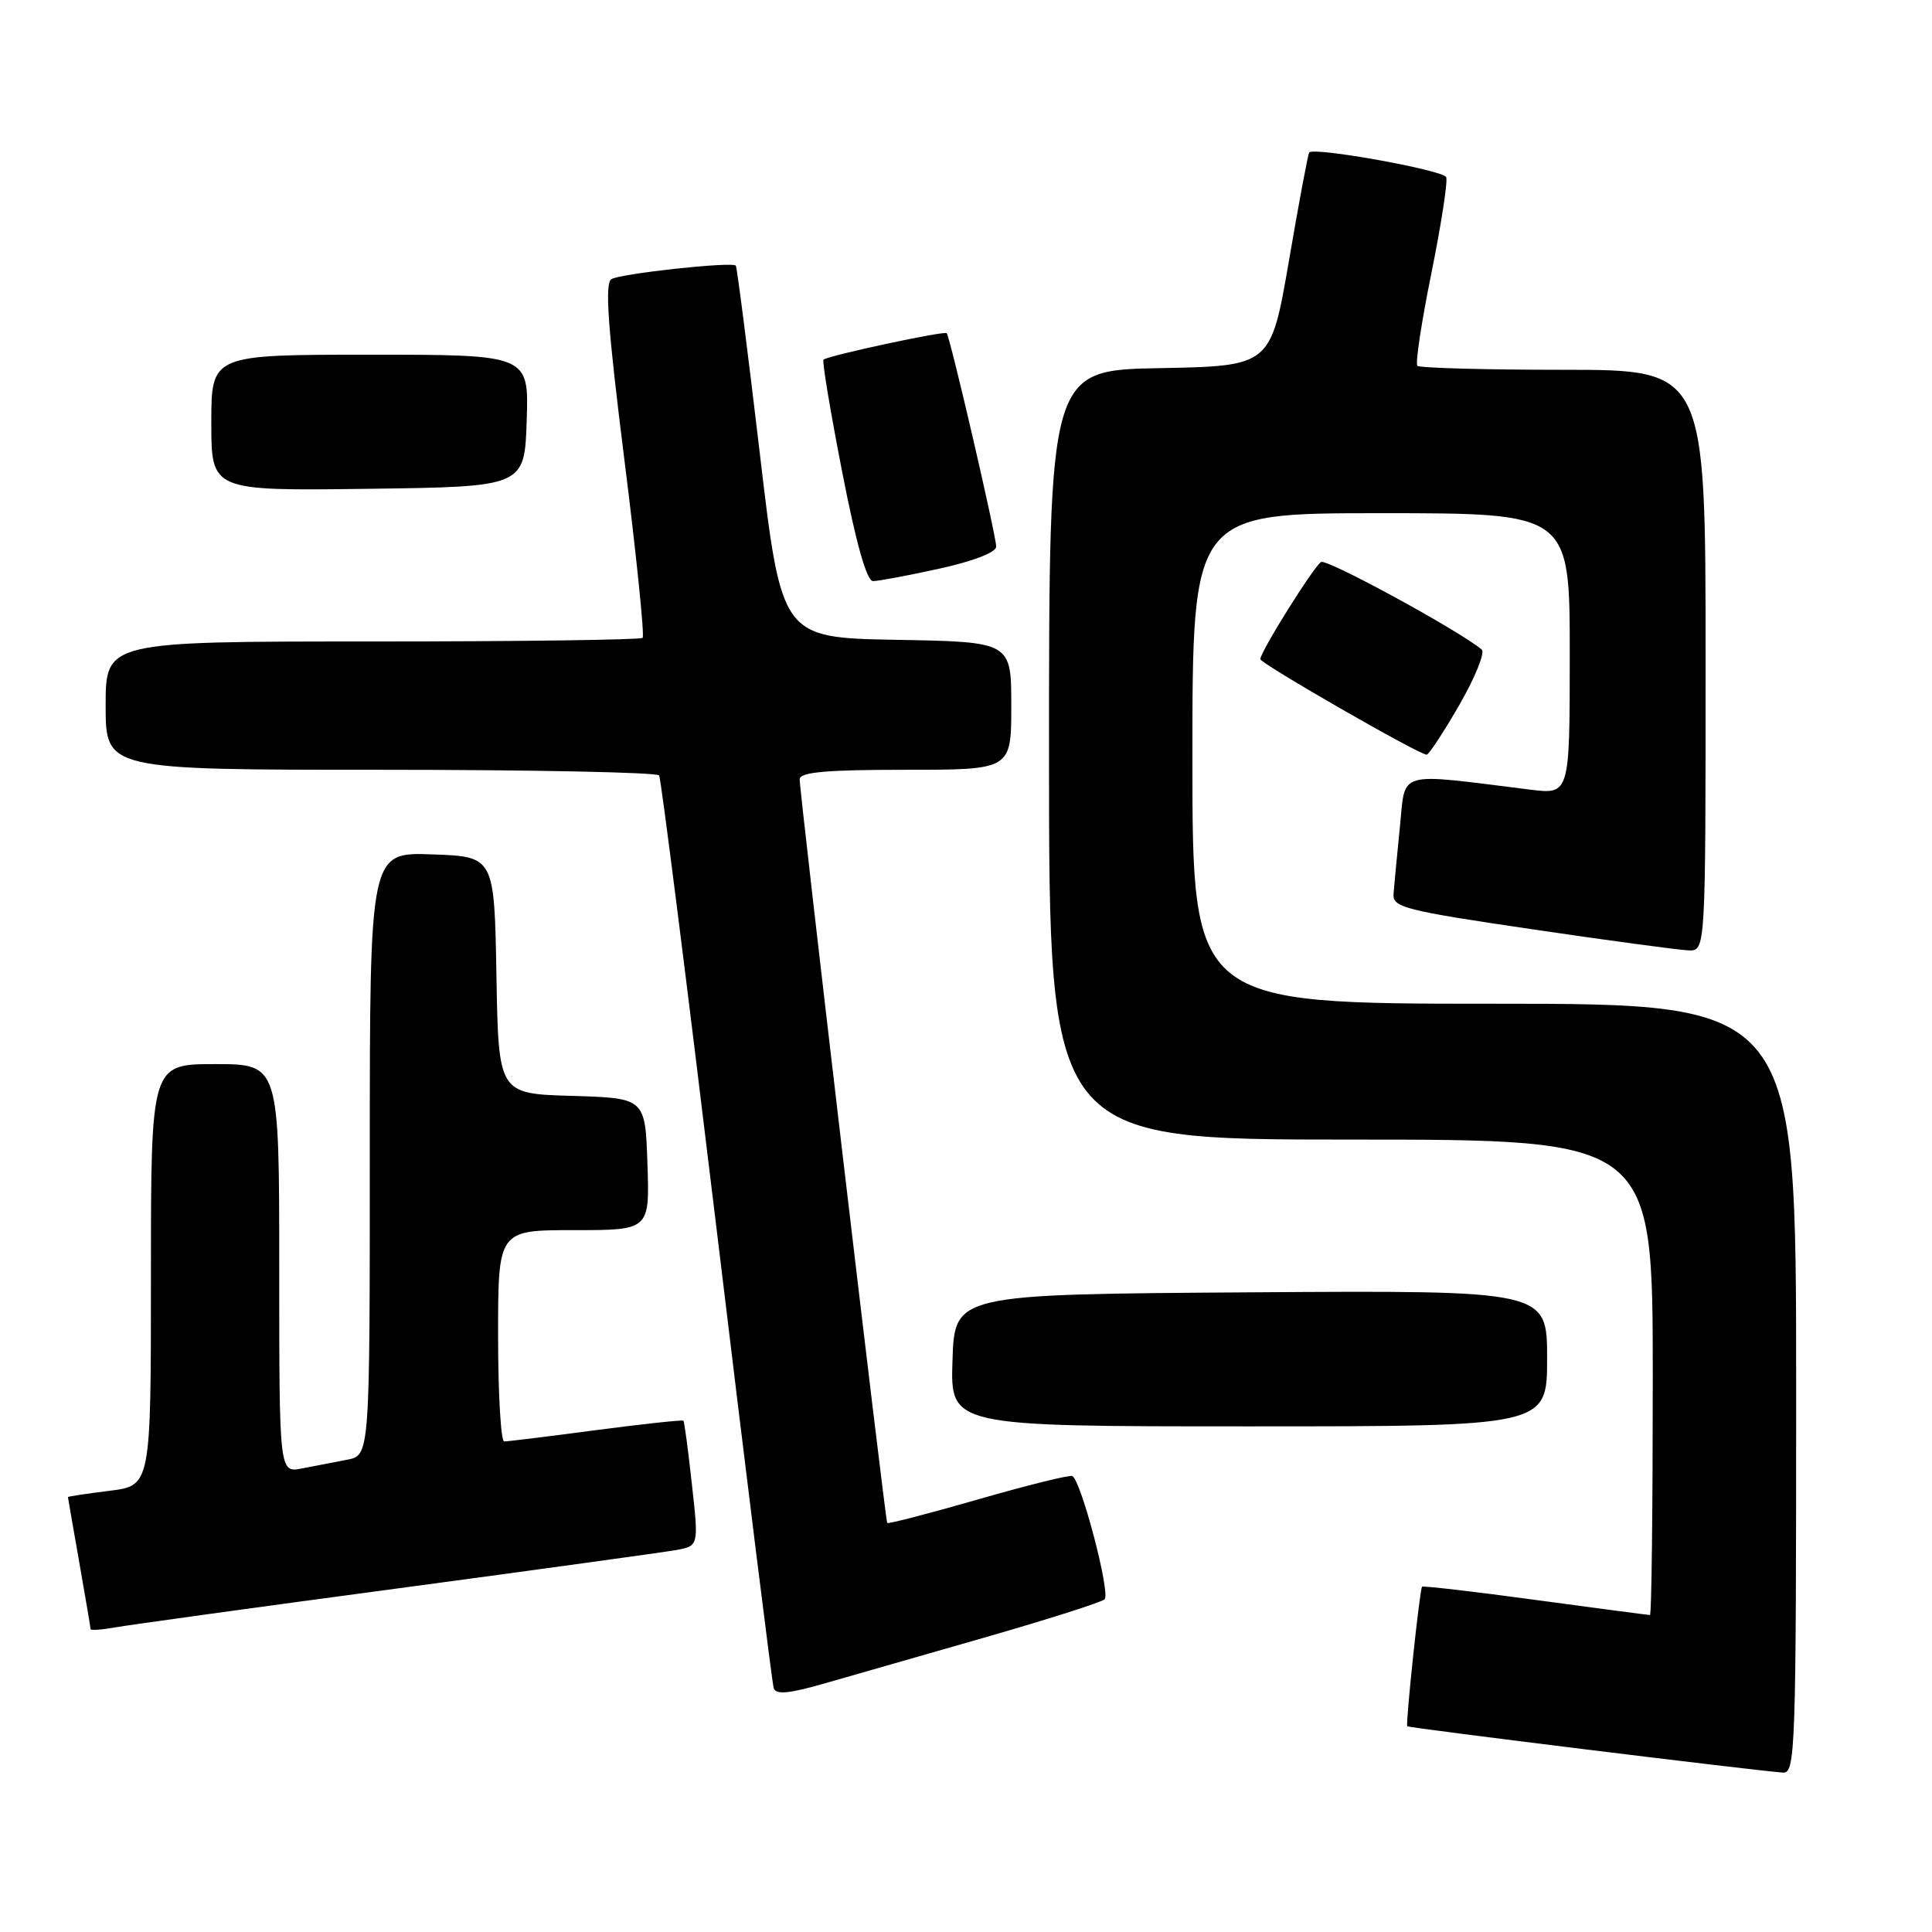 <?xml version="1.0" encoding="UTF-8" standalone="no"?>
<!DOCTYPE svg PUBLIC "-//W3C//DTD SVG 1.1//EN" "http://www.w3.org/Graphics/SVG/1.1/DTD/svg11.dtd" >
<svg xmlns="http://www.w3.org/2000/svg" xmlns:xlink="http://www.w3.org/1999/xlink" version="1.1" viewBox="0 0 256 256">
 <g >
 <path fill="currentColor"
d=" M 238.00 184.00 C 238.00 133.00 238.00 133.00 198.00 133.00 C 158.00 133.00 158.00 133.00 158.00 100.50 C 158.00 68.00 158.00 68.00 183.00 68.00 C 208.00 68.00 208.00 68.00 208.00 86.64 C 208.00 105.28 208.00 105.28 202.75 104.63 C 184.78 102.40 186.27 101.97 185.49 109.62 C 185.11 113.40 184.73 117.38 184.65 118.45 C 184.51 120.23 186.11 120.64 203.00 123.13 C 213.18 124.63 222.51 125.89 223.75 125.93 C 226.00 126.00 226.00 126.00 226.00 87.50 C 226.00 49.00 226.00 49.00 207.17 49.00 C 196.81 49.00 188.10 48.76 187.81 48.47 C 187.52 48.18 188.35 42.68 189.66 36.24 C 190.96 29.80 191.85 24.06 191.63 23.48 C 191.27 22.55 174.18 19.46 173.48 20.20 C 173.32 20.37 172.12 26.80 170.80 34.50 C 168.39 48.50 168.39 48.50 153.70 48.78 C 139.00 49.05 139.00 49.05 139.00 100.03 C 139.00 151.00 139.00 151.00 179.00 151.00 C 219.00 151.00 219.00 151.00 219.00 182.50 C 219.00 199.82 218.84 214.00 218.63 214.00 C 218.43 214.00 211.61 213.10 203.47 212.00 C 195.33 210.89 188.56 210.11 188.43 210.25 C 188.12 210.57 186.23 228.42 186.47 228.74 C 186.63 228.96 232.39 234.60 236.25 234.88 C 237.90 234.99 238.00 231.95 238.00 184.00 Z  M 130.50 216.97 C 138.75 214.60 145.89 212.33 146.36 211.92 C 147.19 211.21 143.29 196.27 142.09 195.58 C 141.77 195.40 136.16 196.79 129.63 198.67 C 123.10 200.55 117.67 201.96 117.56 201.80 C 117.29 201.38 105.92 104.79 105.96 103.25 C 105.99 102.31 109.49 102.00 120.00 102.00 C 134.00 102.00 134.00 102.00 134.00 93.53 C 134.00 85.05 134.00 85.05 118.78 84.78 C 103.56 84.50 103.56 84.50 100.67 60.00 C 99.08 46.52 97.65 35.36 97.50 35.20 C 97.00 34.64 82.22 36.25 81.01 36.99 C 80.12 37.55 80.53 43.35 82.73 60.88 C 84.33 73.61 85.42 84.25 85.15 84.52 C 84.88 84.78 68.77 85.00 49.33 85.00 C 14.00 85.00 14.00 85.00 14.00 93.50 C 14.00 102.00 14.00 102.00 50.44 102.00 C 70.48 102.00 87.09 102.34 87.34 102.75 C 87.59 103.16 91.02 130.27 94.97 163.00 C 98.91 195.73 102.31 223.04 102.52 223.69 C 102.80 224.58 104.53 224.42 109.20 223.08 C 112.66 222.09 122.25 219.34 130.50 216.97 Z  M 52.50 210.50 C 71.20 207.99 87.87 205.69 89.54 205.40 C 92.59 204.85 92.59 204.85 91.68 196.68 C 91.19 192.18 90.68 188.39 90.56 188.25 C 90.44 188.12 85.23 188.68 78.98 189.50 C 72.74 190.33 67.26 191.00 66.81 191.00 C 66.37 191.00 66.00 184.70 66.00 177.00 C 66.00 163.00 66.00 163.00 76.04 163.00 C 86.08 163.00 86.08 163.00 85.79 154.25 C 85.50 145.50 85.50 145.50 75.78 145.21 C 66.05 144.93 66.05 144.93 65.78 129.21 C 65.50 113.50 65.50 113.50 57.25 113.21 C 49.00 112.92 49.00 112.92 49.00 152.88 C 49.00 192.84 49.00 192.84 46.00 193.42 C 44.35 193.74 41.65 194.26 40.00 194.58 C 37.00 195.16 37.00 195.16 37.00 168.08 C 37.00 141.00 37.00 141.00 28.50 141.00 C 20.00 141.00 20.00 141.00 20.00 168.93 C 20.00 196.86 20.00 196.86 14.50 197.54 C 11.47 197.92 9.00 198.29 9.00 198.37 C 9.00 198.44 9.68 202.32 10.50 207.00 C 11.32 211.68 12.00 215.66 12.00 215.86 C 12.00 216.06 13.46 215.96 15.25 215.64 C 17.04 215.32 33.80 213.00 52.50 210.50 Z  M 205.00 179.99 C 205.00 170.98 205.00 170.98 165.75 171.24 C 126.50 171.50 126.50 171.50 126.21 180.25 C 125.92 189.00 125.92 189.00 165.46 189.00 C 205.00 189.00 205.00 189.00 205.00 179.99 Z  M 193.38 93.39 C 195.47 89.75 196.80 86.46 196.34 86.07 C 193.36 83.57 175.81 74.00 175.05 74.47 C 174.06 75.08 167.00 86.37 167.00 87.34 C 167.00 87.92 188.03 100.00 189.04 100.00 C 189.33 100.00 191.28 97.03 193.38 93.39 Z  M 124.47 75.35 C 128.97 74.36 132.00 73.19 132.00 72.43 C 132.00 70.98 125.90 44.67 125.44 44.15 C 125.14 43.81 109.90 47.08 109.12 47.65 C 108.91 47.80 110.02 54.47 111.58 62.46 C 113.44 72.03 114.85 77.00 115.68 77.00 C 116.37 77.00 120.33 76.26 124.47 75.35 Z  M 69.79 55.75 C 70.08 47.00 70.08 47.00 49.04 47.00 C 28.00 47.00 28.00 47.00 28.00 56.02 C 28.00 65.04 28.00 65.04 48.75 64.77 C 69.50 64.50 69.50 64.50 69.79 55.75 Z "/>
</g>
</svg>